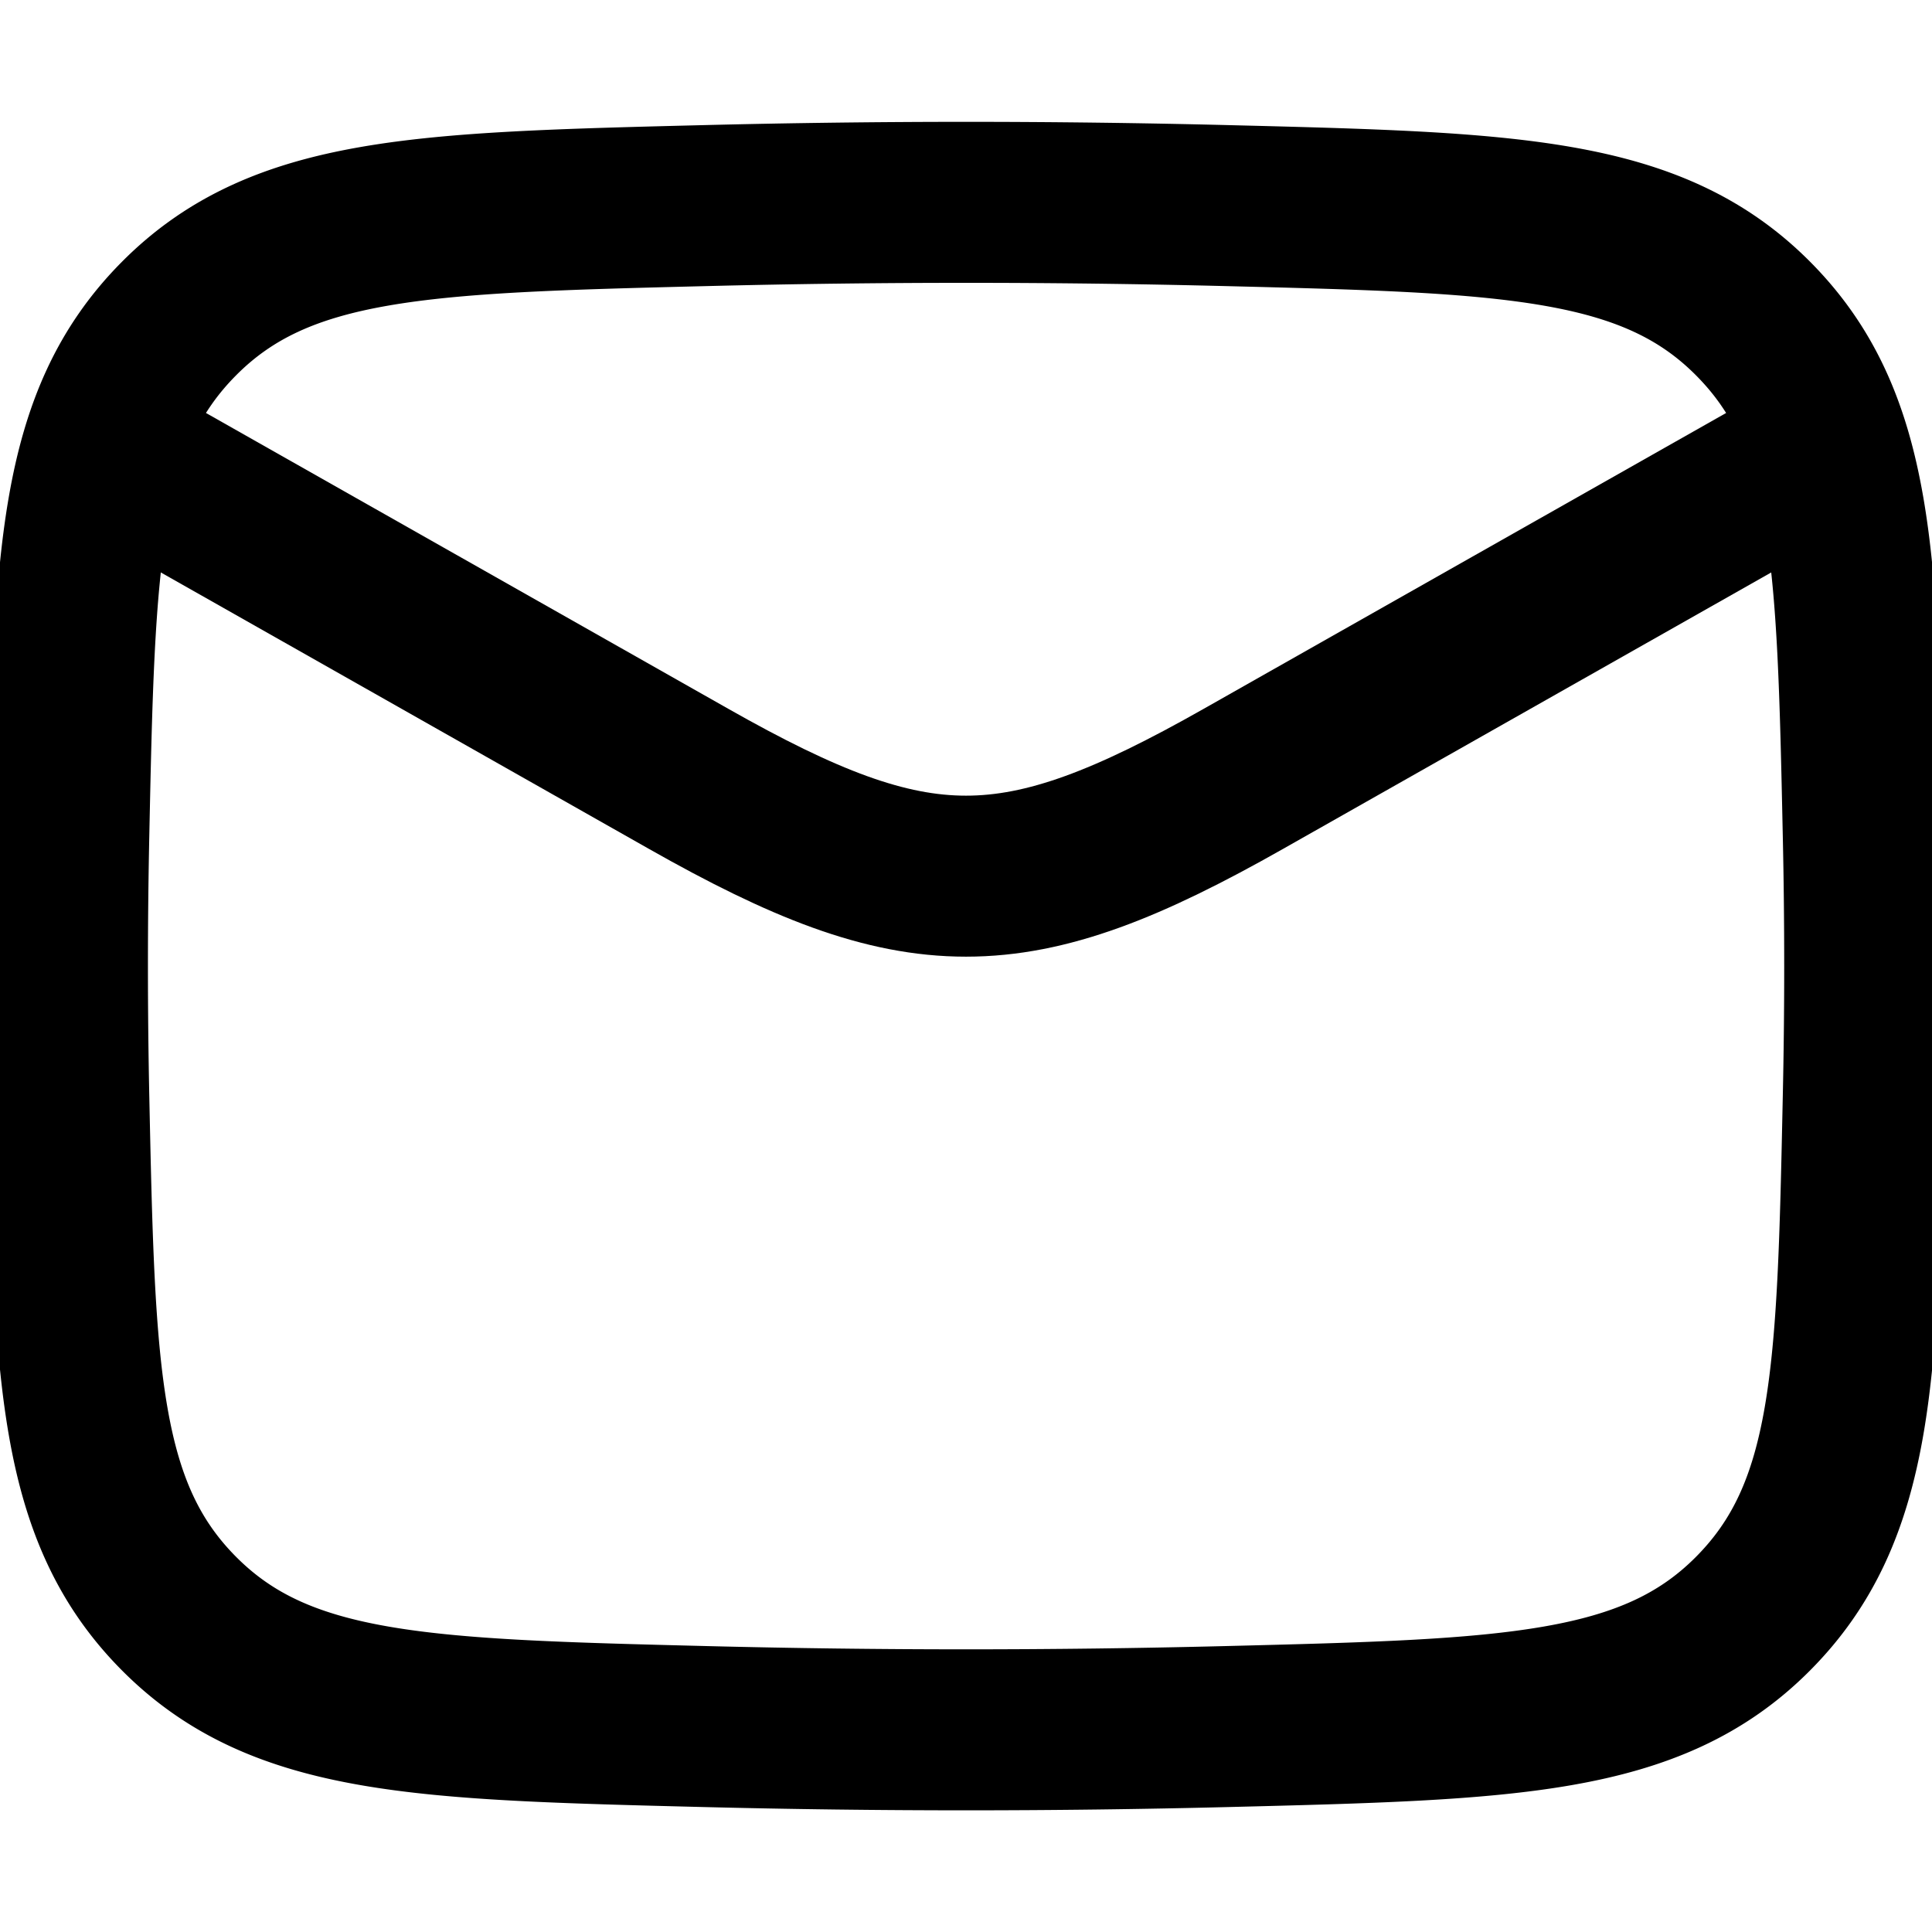 <svg xmlns="http://www.w3.org/2000/svg" width="24" height="24" viewBox="0 0 24 24">
    <defs>
        <clipPath id="22nzs56yya">
            <path data-name="Rectangle 4829" transform="translate(72 276)" style="stroke-width:2px;fill:#fff;stroke:#707070" d="M0 0h24v24H0z"/>
        </clipPath>
    </defs>
    <g data-name="Mask Group 389" transform="translate(-72 -276)" style="clip-path:url(#22nzs56yya)">
        <g data-name="mail-01-stroke-rounded (2)">
            <path data-name="Path 1491" d="m2.233 6.7 7.716 4.37c2.845 1.612 4.047 1.612 6.892 0l7.717-4.37" style="fill:none;stroke:#000;stroke-linejoin:round;stroke-width:2px" transform="translate(70.605 274.605)"/>
            <path data-name="Path 1492" d="M2.25 15.043c.073 3.422.109 5.133 1.372 6.4s3.02 1.312 6.535 1.4a129.5 129.5 0 0 0 6.477 0c3.515-.088 5.272-.132 6.535-1.4s1.3-2.978 1.372-6.4a75.36 75.36 0 0 0 0-3.294c-.073-3.422-.109-5.133-1.372-6.4s-3.02-1.312-6.535-1.4a129.5 129.5 0 0 0-6.477 0c-3.515.088-5.272.132-6.535 1.4s-1.3 2.978-1.372 6.4a78.635 78.635 0 0 0 0 3.294z" style="fill:none;stroke:#000;stroke-linejoin:round;stroke-width:2px" transform="translate(70.605 274.605)"/>
        </g>
    </g>
</svg>
